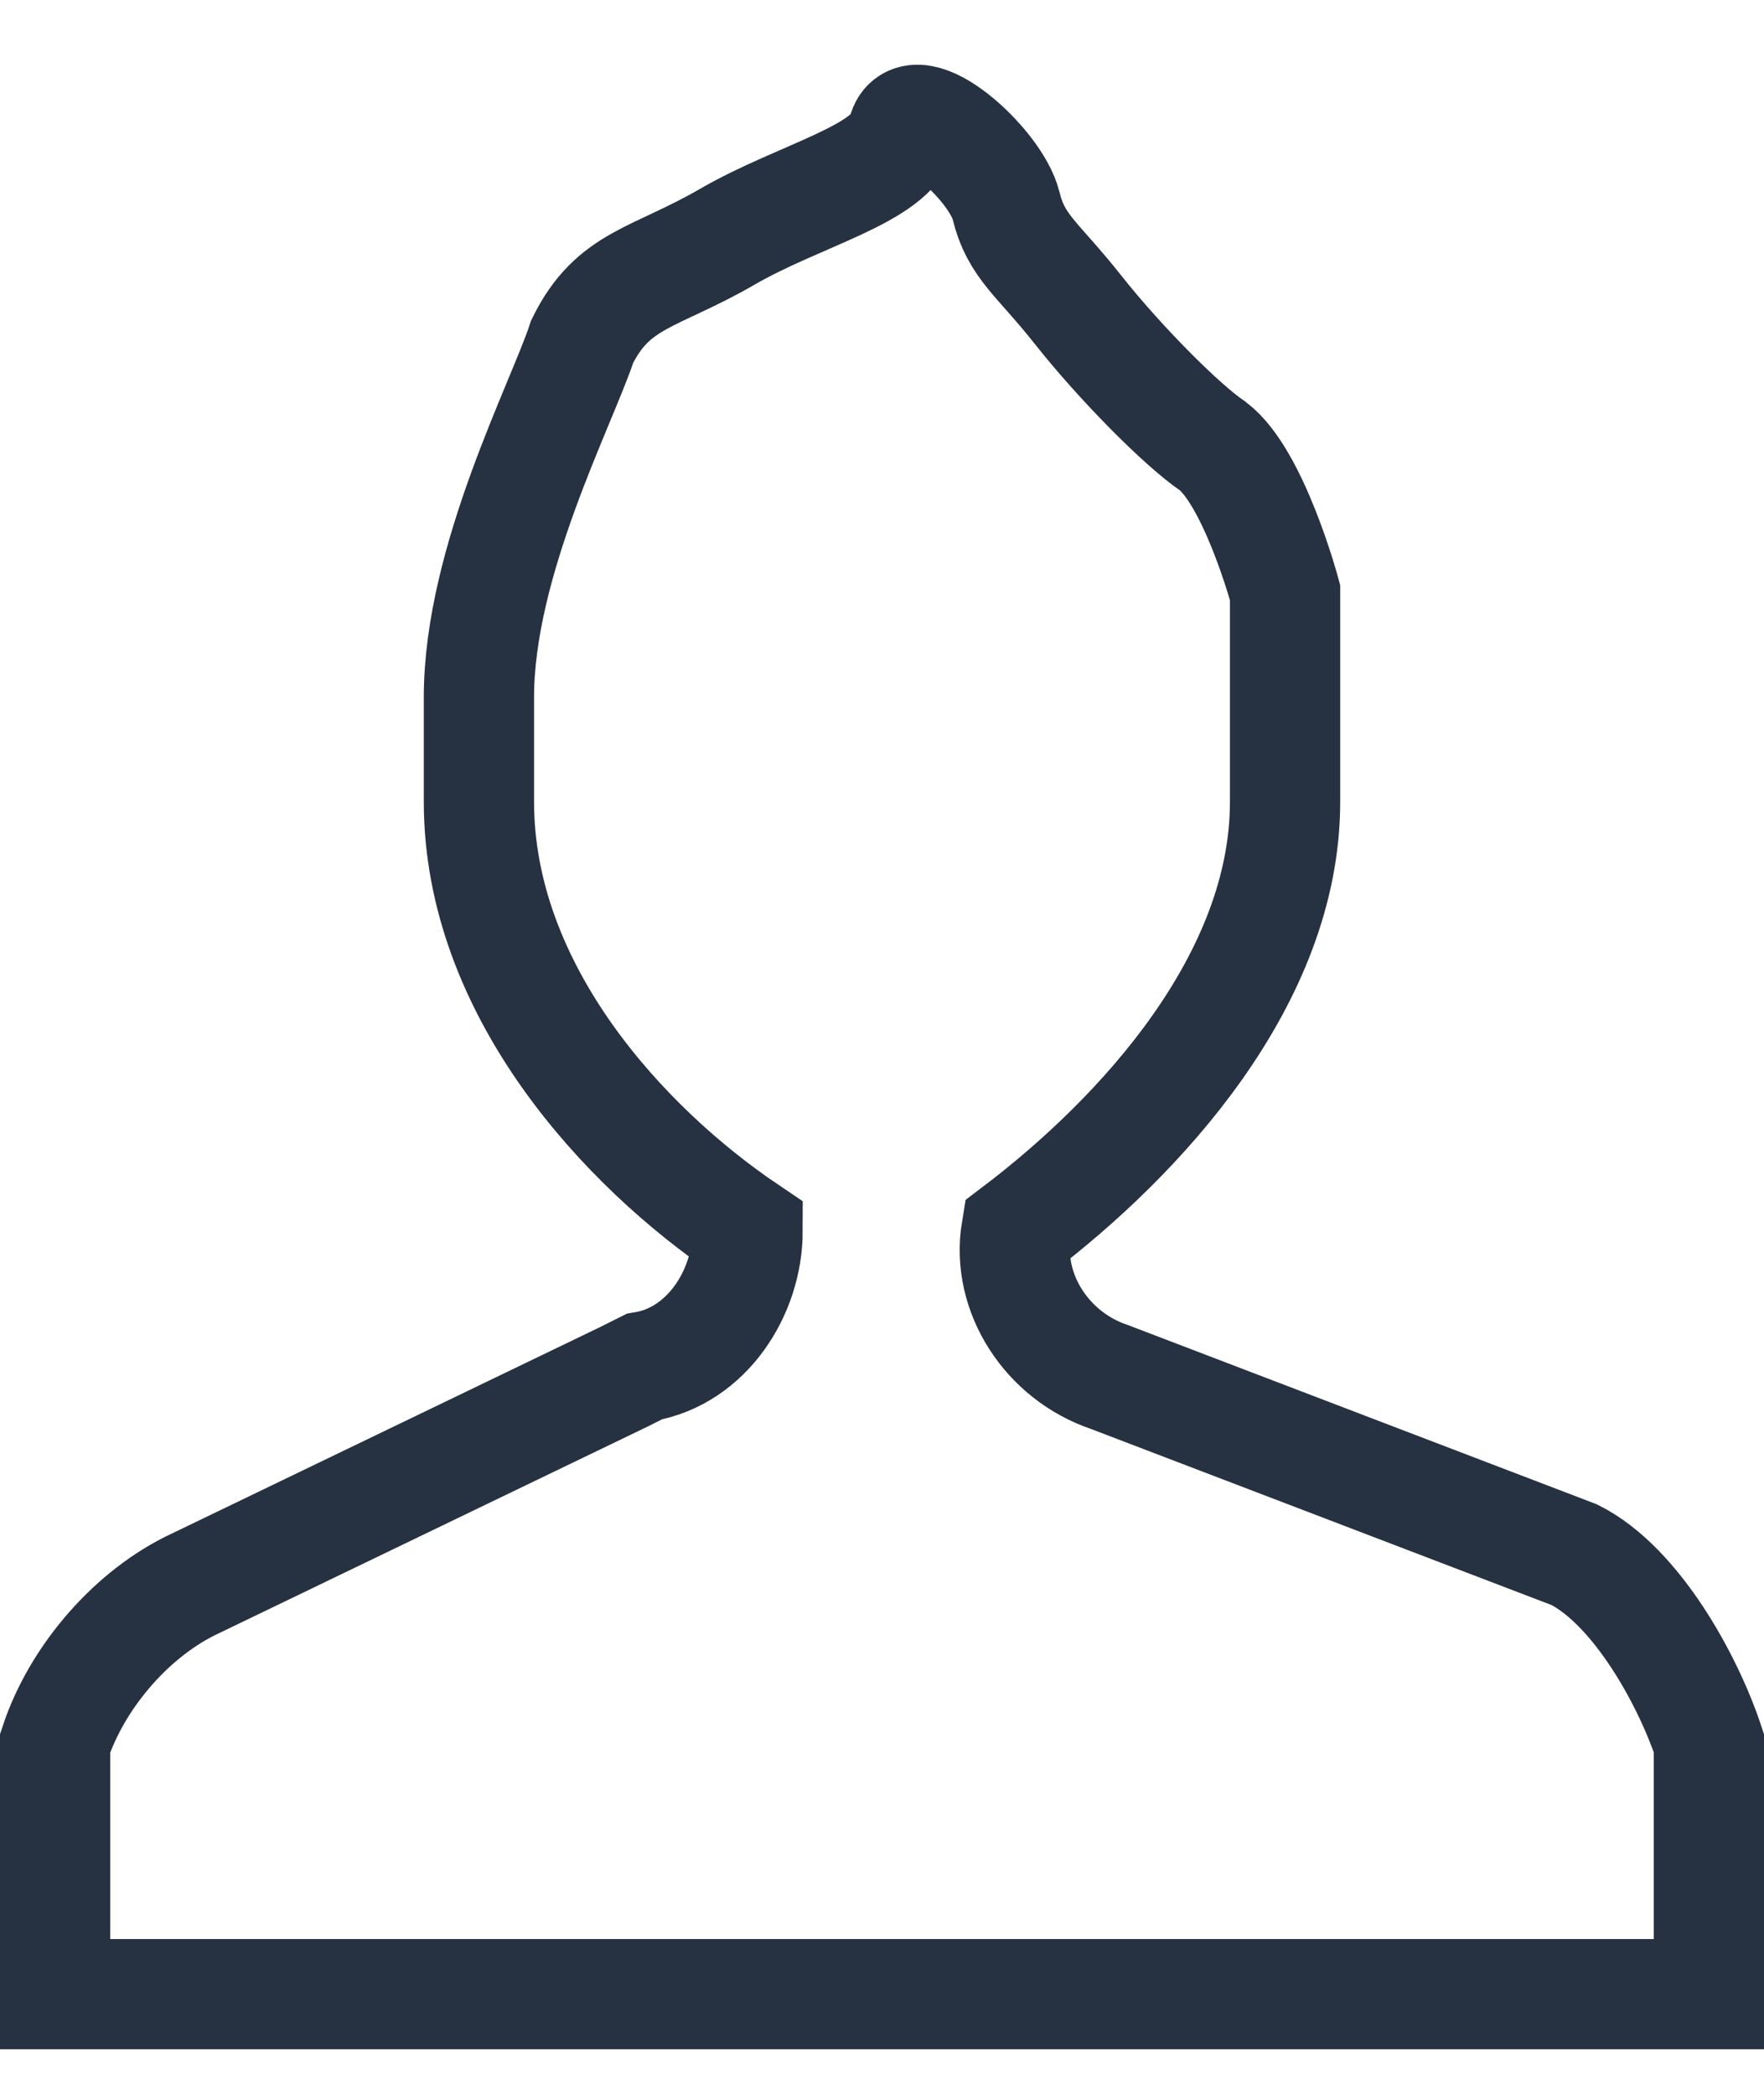 <svg width="16" height="19" viewBox="0 0 16 19" fill="none" xmlns="http://www.w3.org/2000/svg">
<path d="M14.281 14.102L10.062 12.489C9.5 12.3 9.125 11.73 9.219 11.161C10.344 10.307 11.656 8.884 11.656 7.272V5.374C11.656 5.374 11.375 4.331 11 4.046C10.719 3.856 10.156 3.287 9.781 2.813C9.406 2.338 9.219 2.244 9.125 1.864C9.031 1.485 8.281 0.821 8.188 1.2C8.094 1.579 7.25 1.769 6.594 2.149C5.938 2.528 5.562 2.528 5.281 3.097C5.094 3.667 4.344 5.09 4.344 6.323V7.272C4.344 8.979 5.656 10.402 6.781 11.161C6.781 11.73 6.406 12.3 5.844 12.395L5.656 12.489L1.719 14.387C1.156 14.671 0.688 15.241 0.5 15.81V18.087C0.5 18.087 4.25 18.087 8 18.087C11.75 18.087 15.5 18.087 15.5 18.087V15.81C15.312 15.241 14.844 14.387 14.281 14.102Z" stroke="#263141" fill="none"/>
</svg>
